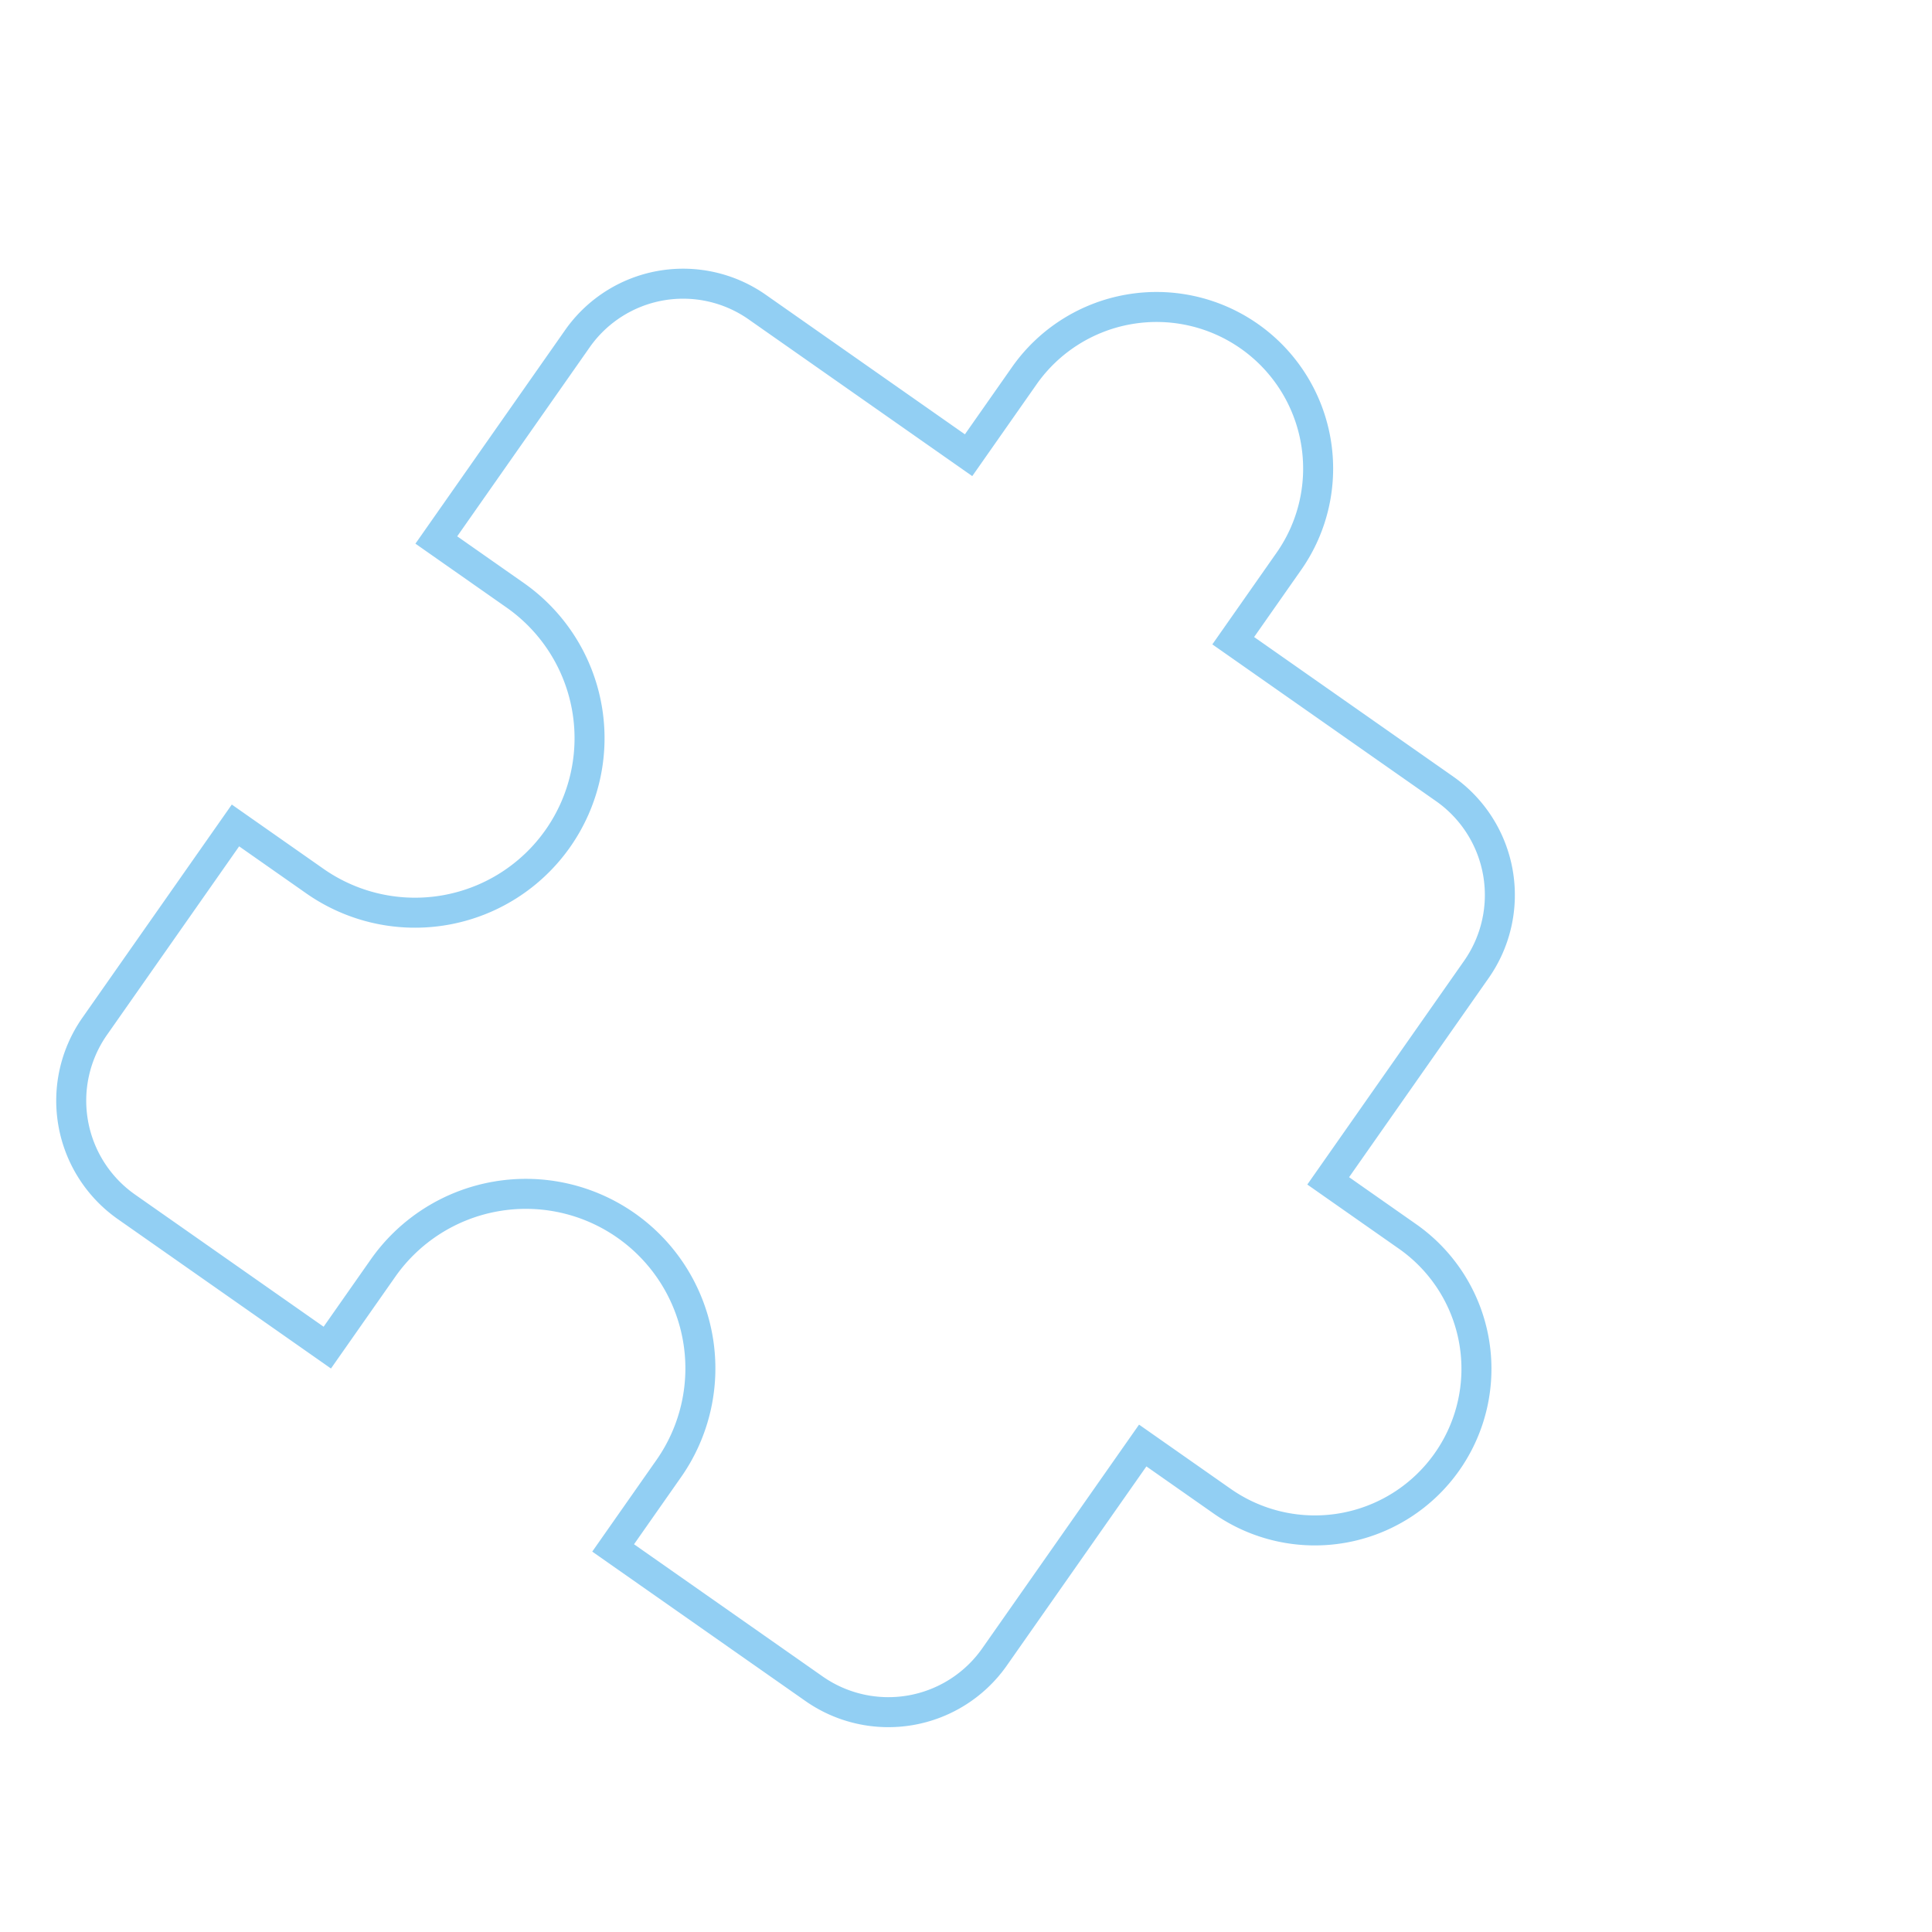 <svg xmlns="http://www.w3.org/2000/svg" width="128.808" height="128.808" viewBox="0 0 128.808 128.808"><defs><style>.a{fill:none;stroke:#26a1e8;stroke-miterlimit:10;stroke-width:2px;opacity:0.5;}</style></defs><path class="a" d="M81.714,44.089H75.251V26.853a8.643,8.643,0,0,0-8.618-8.618H49.4V11.772a10.772,10.772,0,0,0-21.544,0v6.463H10.618a8.606,8.606,0,0,0-8.575,8.618V43.227h6.42a11.634,11.634,0,0,1,0,23.268H2V82.869a8.643,8.643,0,0,0,8.618,8.618H26.991V85.023a11.634,11.634,0,1,1,23.268,0v6.463H66.633a8.643,8.643,0,0,0,8.618-8.618V65.633h6.463a10.772,10.772,0,0,0,0-21.544Z" transform="matrix(0.819, 0.574, -0.574, 0.819, 52.229, -0.574)"/></svg>